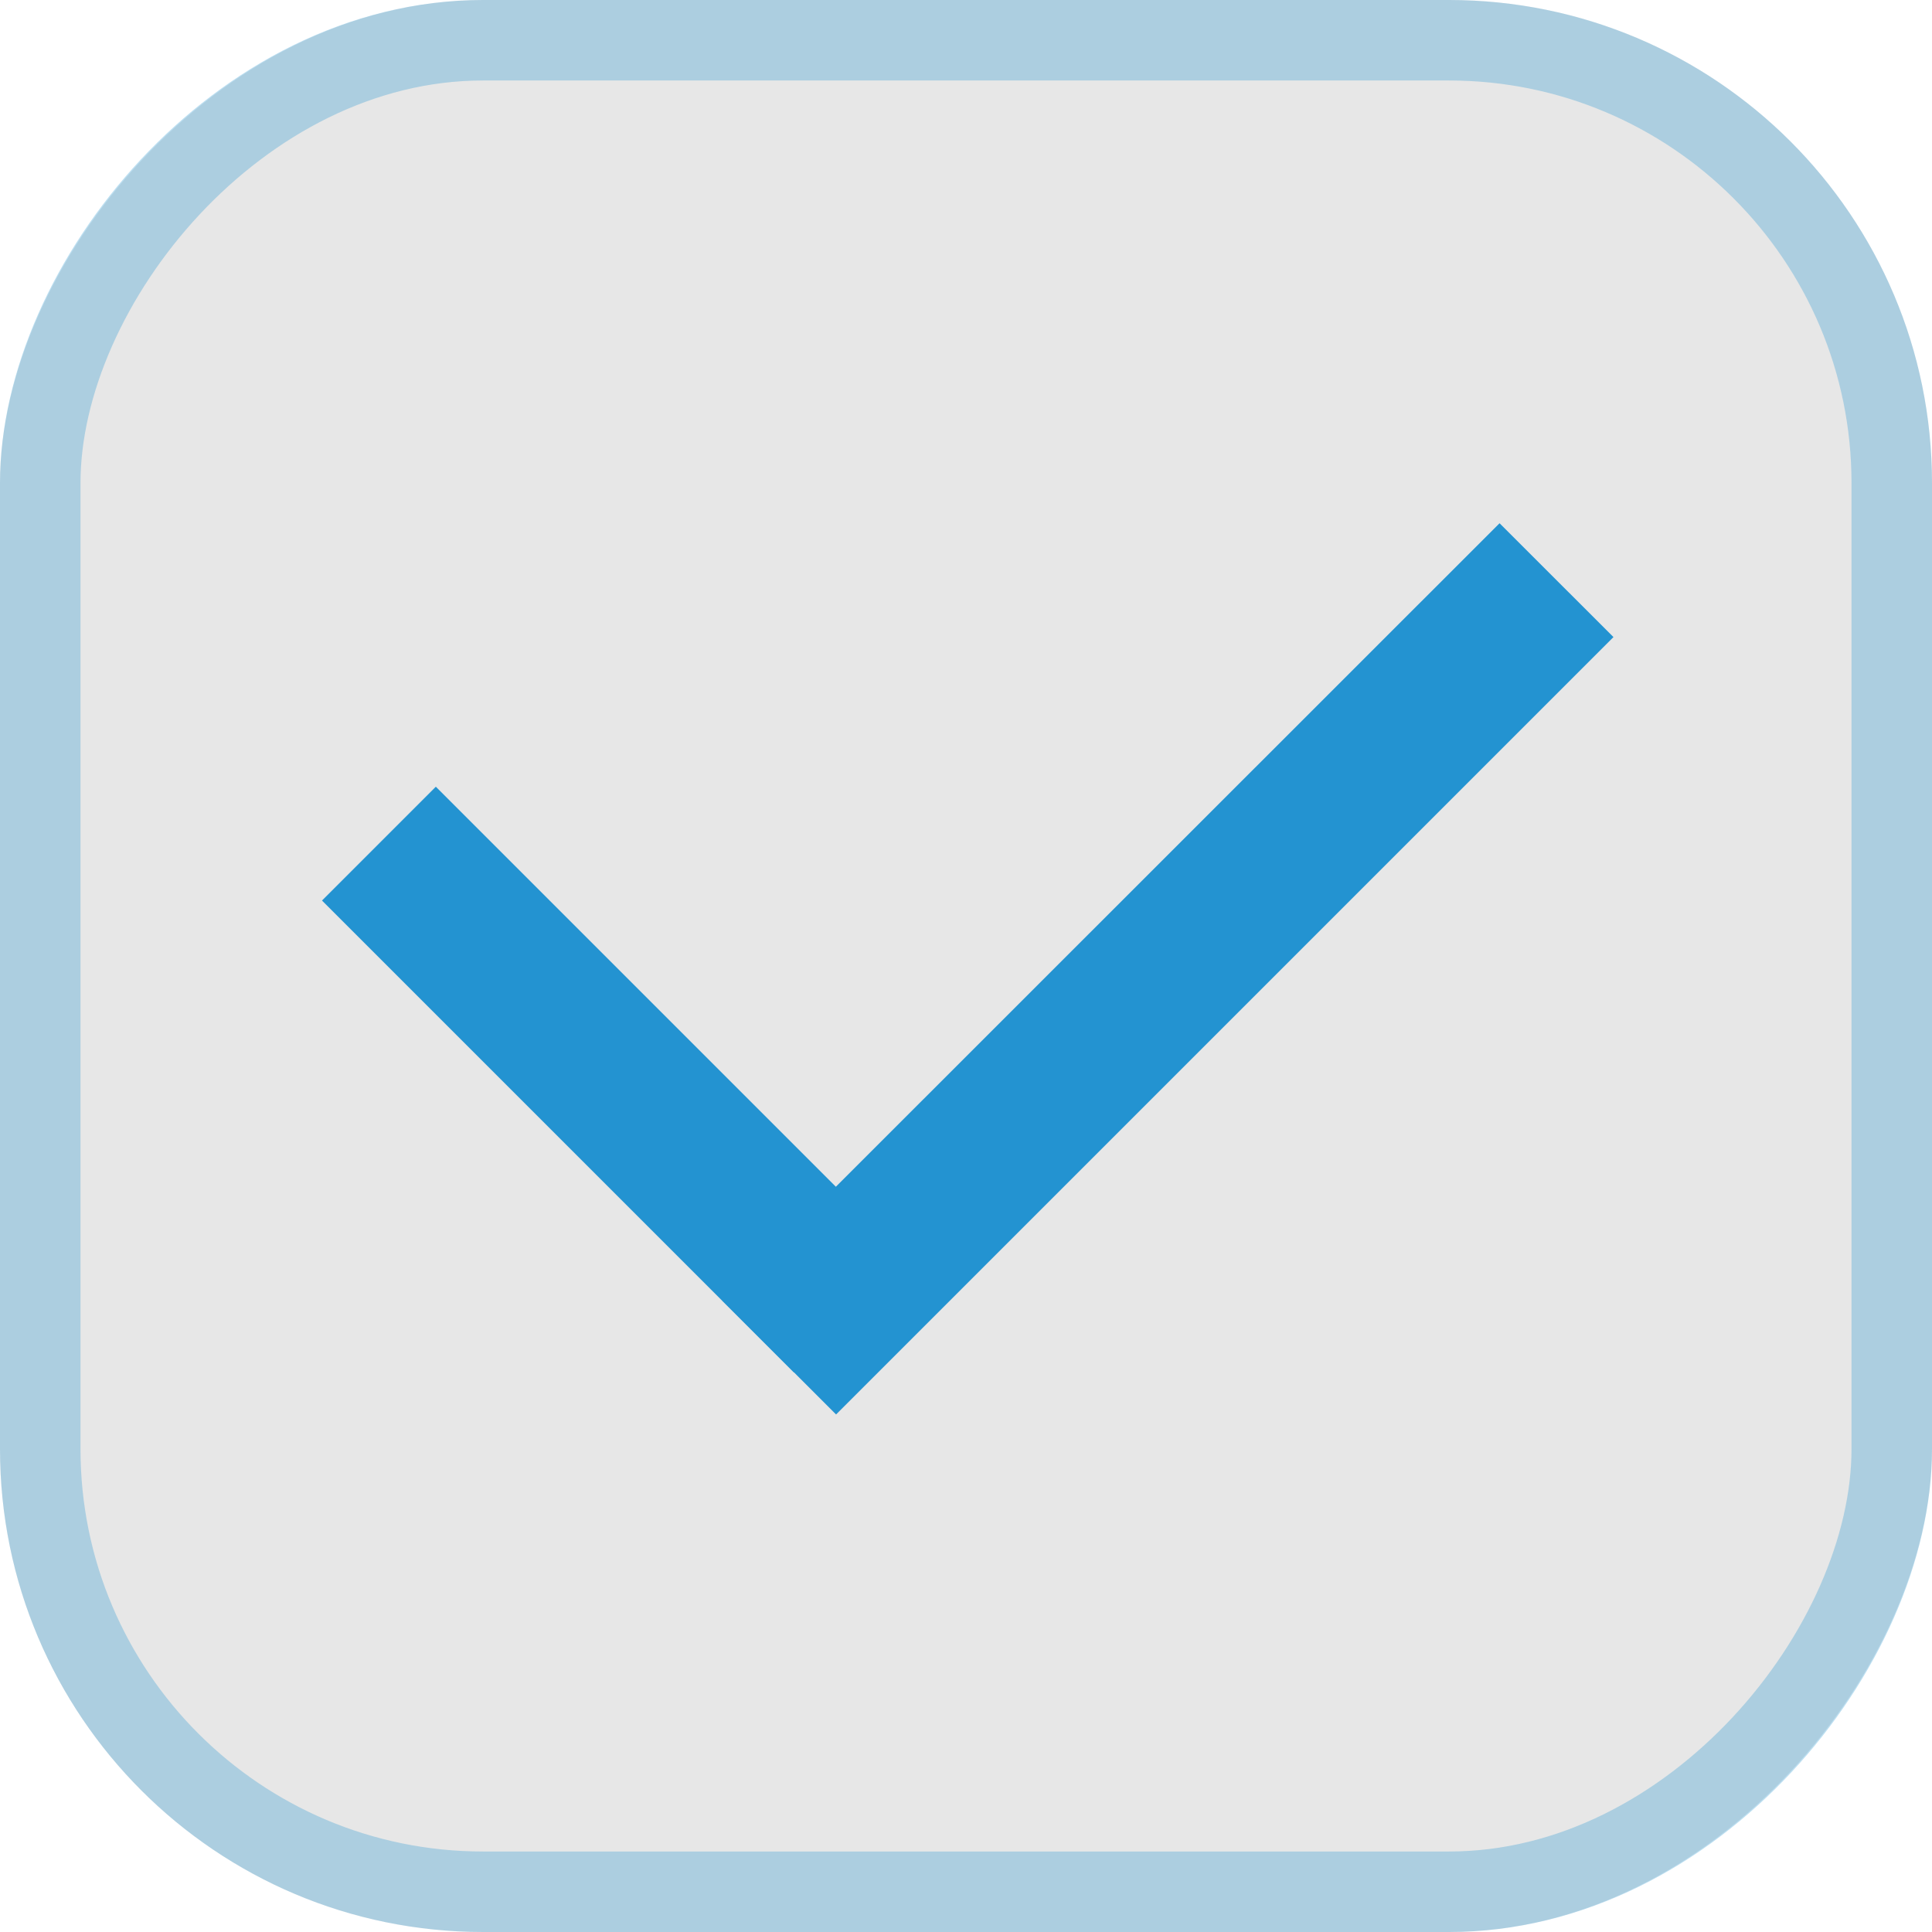 <svg xmlns="http://www.w3.org/2000/svg" width="24" height="24" fill="none"><rect width="24" height="24" fill="#0C0D0F" fill-opacity=".1" rx="6" transform="matrix(1 0 0 -1 0 24)"/><rect width="23" height="23" x=".5" y="-.5" stroke="#2393D1" stroke-opacity=".3" rx="5.5" transform="matrix(1 0 0 -1 0 23)"/><path fill="#2393D1" d="m5.414 9.773 5.863 5.863-1.414 1.414L4 11.187z"/><path fill="#2393D1" d="M8.97 16.155 18.628 6.5l1.415 1.414-9.657 9.657-1.414-1.415Z"/></svg>